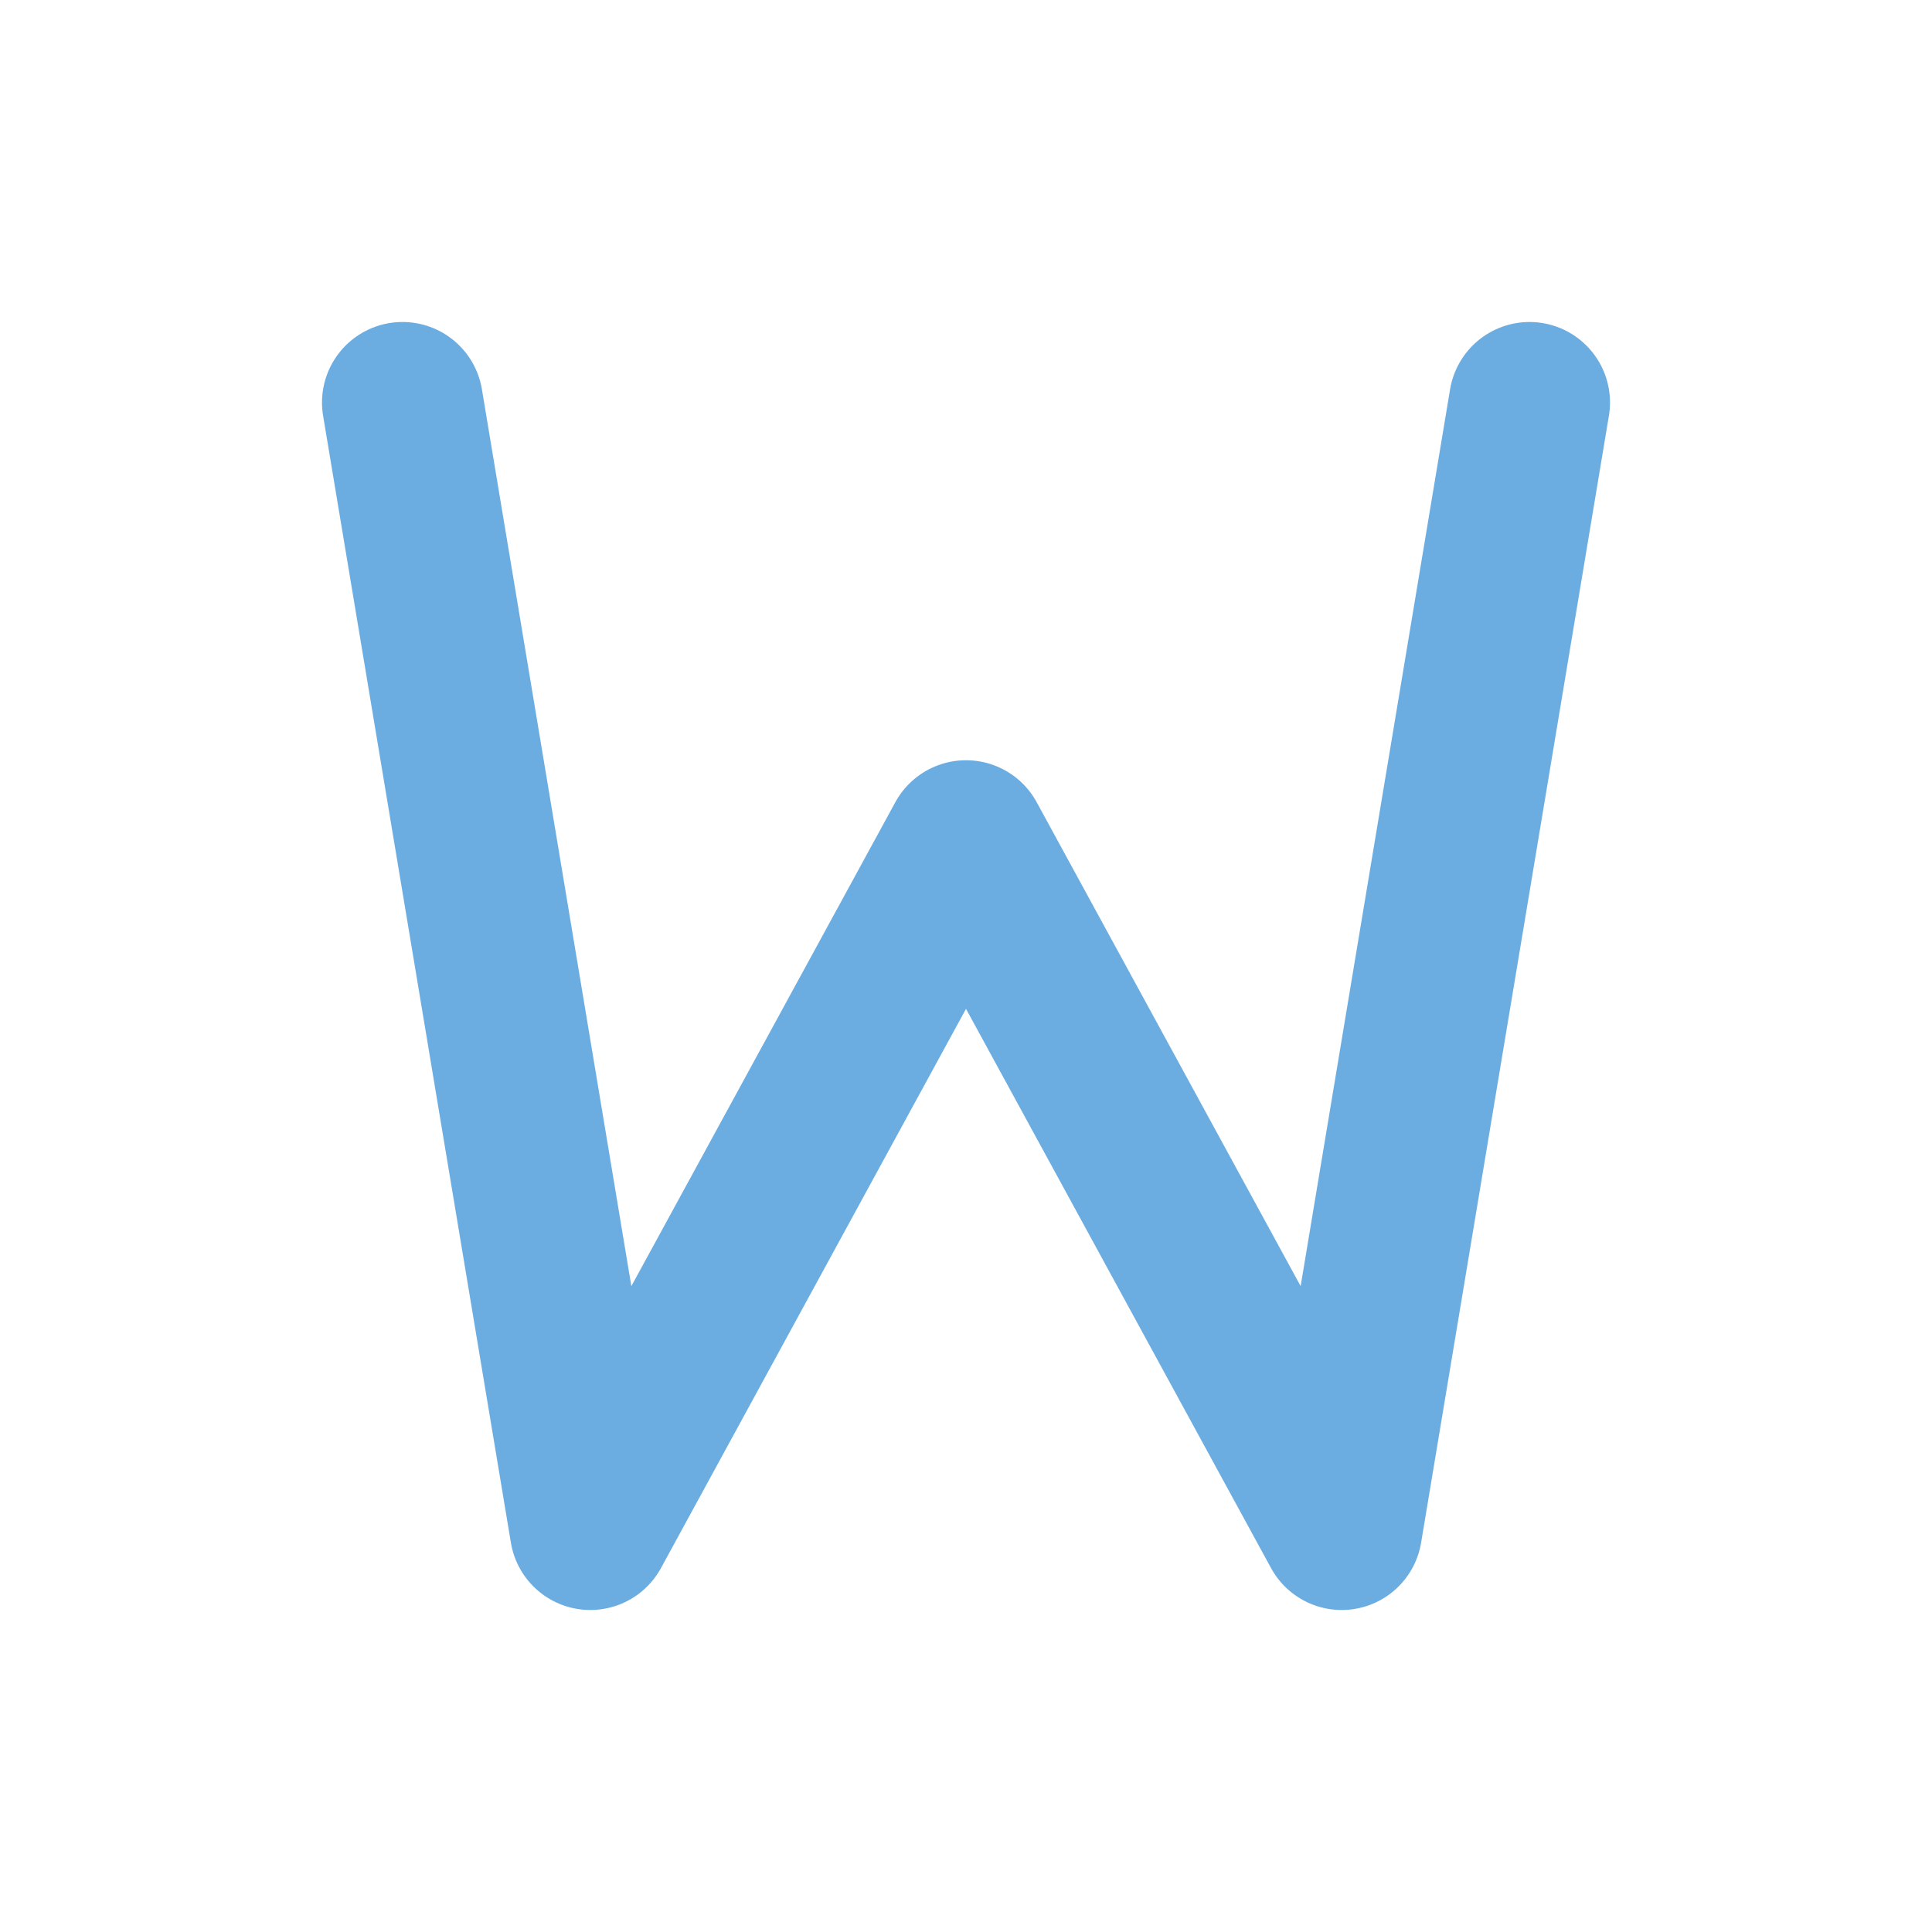 <svg width="24" height="24" viewBox="0 0 24 24" fill="none" xmlns="http://www.w3.org/2000/svg">
<path d="M5 5L7.333 19L12 10.444L16.667 19L19 5" stroke="#6bace1" stroke-width="2" stroke-linecap="round" stroke-linejoin="round"/>
</svg>
